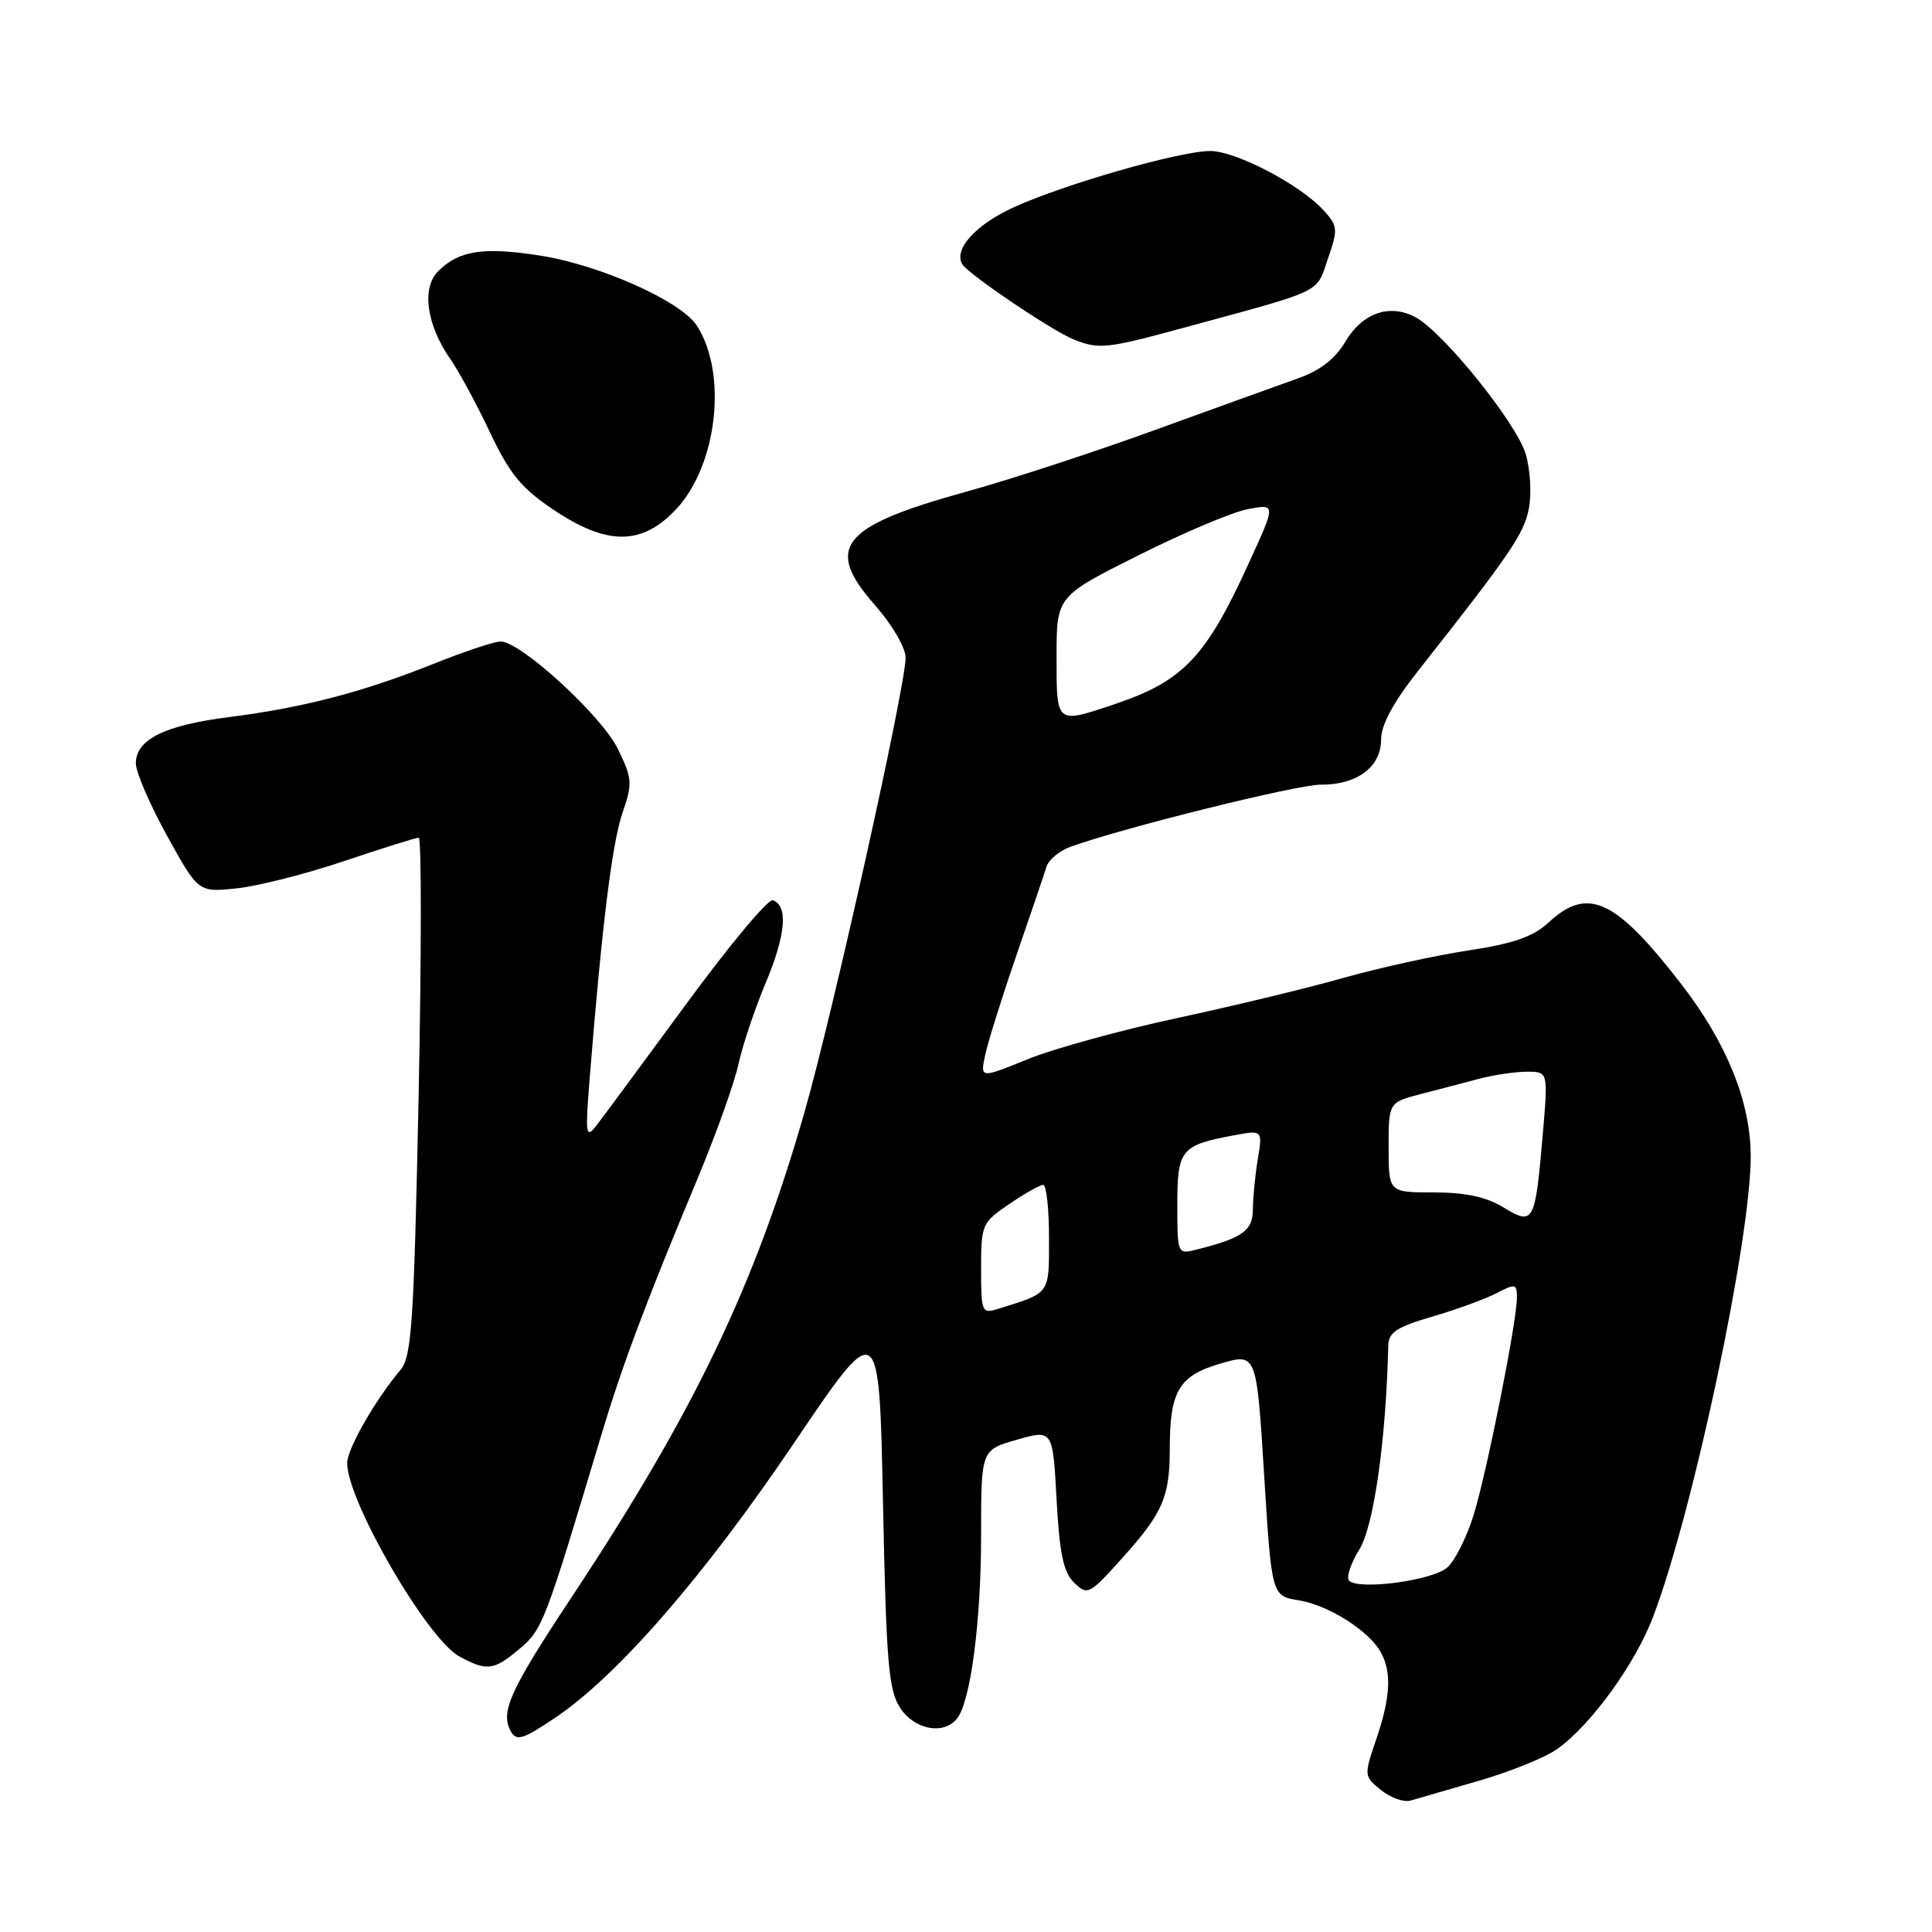 <?xml version="1.0" encoding="UTF-8" standalone="no"?>
<!DOCTYPE svg PUBLIC "-//W3C//DTD SVG 1.1//EN" "http://www.w3.org/Graphics/SVG/1.1/DTD/svg11.dtd" >
<svg xmlns="http://www.w3.org/2000/svg" xmlns:xlink="http://www.w3.org/1999/xlink" version="1.1" viewBox="0 0 256 256">
 <g >
 <path fill="currentColor"
d=" M 196.00 235.95 C 200.12 234.75 204.77 232.87 206.32 231.77 C 210.80 228.59 216.66 220.50 219.04 214.25 C 224.39 200.15 232.02 164.09 231.98 153.12 C 231.95 145.97 228.78 138.16 222.78 130.40 C 214.05 119.11 210.39 117.41 205.19 122.24 C 203.15 124.13 200.56 125.03 194.50 125.95 C 190.10 126.62 182.68 128.26 178.00 129.58 C 173.32 130.91 163.41 133.30 155.97 134.90 C 148.53 136.50 139.61 138.95 136.15 140.36 C 129.86 142.92 129.86 142.92 130.56 139.71 C 130.95 137.94 132.81 132.00 134.71 126.50 C 136.60 121.00 138.39 115.75 138.67 114.83 C 138.96 113.91 140.39 112.73 141.85 112.20 C 148.90 109.66 171.91 103.95 175.03 103.97 C 179.81 104.01 183.00 101.62 183.00 98.00 C 183.00 96.05 184.61 93.07 187.97 88.81 C 200.12 73.41 201.97 70.69 202.59 67.35 C 202.96 65.40 202.76 62.16 202.16 60.15 C 200.92 56.02 191.23 44.00 187.57 42.04 C 184.13 40.19 180.52 41.46 178.25 45.30 C 176.91 47.57 174.91 49.11 171.90 50.17 C 169.48 51.03 160.97 54.10 153.00 56.99 C 145.03 59.89 133.78 63.57 128.00 65.16 C 111.37 69.76 109.17 72.51 115.96 80.21 C 118.23 82.80 120.00 85.83 120.00 87.15 C 119.99 90.99 110.36 134.25 106.58 147.44 C 99.99 170.40 91.99 187.08 75.85 211.47 C 67.54 224.02 66.26 226.85 67.69 229.41 C 68.44 230.75 69.28 230.49 73.57 227.61 C 81.83 222.04 93.27 208.89 105.21 191.21 C 116.50 174.50 116.50 174.50 117.00 199.05 C 117.43 220.32 117.74 223.96 119.27 226.30 C 121.17 229.19 124.99 229.93 126.79 227.75 C 128.60 225.54 130.00 214.95 130.00 203.37 C 130.00 192.12 130.00 192.12 134.75 190.77 C 139.50 189.42 139.50 189.42 140.00 198.68 C 140.39 205.89 140.91 208.33 142.33 209.72 C 144.10 211.43 144.33 211.31 148.66 206.50 C 154.07 200.49 155.00 198.37 155.00 192.00 C 155.00 184.32 156.20 182.29 161.71 180.68 C 166.50 179.28 166.50 179.28 167.50 195.38 C 168.50 211.47 168.50 211.47 172.09 212.05 C 176.07 212.70 181.47 216.13 183.00 219.00 C 184.43 221.67 184.24 224.94 182.35 230.49 C 180.72 235.28 180.73 235.36 182.99 237.19 C 184.25 238.21 186.00 238.84 186.89 238.59 C 187.78 238.34 191.88 237.15 196.00 235.95 Z  M 68.84 218.48 C 71.89 215.92 72.20 215.10 79.57 190.50 C 82.44 180.93 85.44 172.91 92.50 156.00 C 94.90 150.22 97.32 143.47 97.85 141.00 C 98.39 138.53 100.02 133.66 101.48 130.19 C 104.13 123.86 104.46 119.97 102.39 119.29 C 101.78 119.09 96.60 125.30 90.89 133.09 C 85.17 140.88 79.82 148.12 78.99 149.19 C 77.62 150.94 77.54 150.34 78.14 142.81 C 79.75 122.73 81.11 111.71 82.47 107.75 C 83.83 103.81 83.79 103.20 81.89 99.27 C 79.76 94.87 69.00 85.00 66.33 85.00 C 65.51 85.00 61.49 86.34 57.40 87.98 C 48.04 91.72 40.16 93.77 30.35 95.02 C 21.80 96.10 18.00 97.99 18.00 101.15 C 18.00 102.31 19.86 106.63 22.14 110.75 C 26.28 118.25 26.28 118.25 31.39 117.71 C 34.20 117.41 40.62 115.78 45.65 114.08 C 50.68 112.39 55.10 111.00 55.48 111.00 C 55.86 111.00 55.85 126.41 55.47 145.25 C 54.85 175.26 54.55 179.75 53.08 181.50 C 49.75 185.45 46.00 191.99 46.00 193.86 C 46.00 198.89 56.61 217.18 60.87 219.49 C 64.52 221.47 65.42 221.36 68.84 218.48 Z  M 89.56 67.51 C 95.04 61.69 96.44 49.51 92.34 43.16 C 90.25 39.90 79.49 35.10 71.52 33.86 C 64.02 32.69 60.81 33.19 58.06 35.94 C 55.82 38.18 56.52 43.08 59.73 47.67 C 60.82 49.23 63.15 53.54 64.91 57.26 C 67.51 62.76 69.08 64.68 73.29 67.51 C 80.42 72.31 85.03 72.31 89.56 67.51 Z  M 156.96 43.40 C 175.62 38.32 174.35 38.93 175.95 34.30 C 177.30 30.40 177.27 29.95 175.45 27.94 C 172.38 24.52 163.81 20.02 160.36 20.01 C 156.40 20.00 141.13 24.37 134.34 27.46 C 129.28 29.76 126.30 33.06 127.52 35.03 C 128.34 36.35 139.40 43.83 142.23 44.96 C 145.63 46.33 146.60 46.22 156.96 43.40 Z  M 178.76 209.44 C 178.36 209.03 178.98 207.16 180.14 205.28 C 182.04 202.19 183.66 190.78 183.95 178.32 C 183.99 176.54 185.06 175.84 189.74 174.47 C 192.89 173.56 196.72 172.16 198.24 171.38 C 200.80 170.05 201.00 170.09 201.00 171.92 C 201.00 175.11 197.03 195.03 195.26 200.76 C 194.36 203.66 192.80 206.77 191.80 207.68 C 189.88 209.42 180.04 210.75 178.76 209.44 Z  M 130.00 168.10 C 130.00 162.26 130.12 161.99 133.73 159.54 C 135.78 158.14 137.81 157.00 138.23 157.00 C 138.65 157.00 139.00 160.16 139.00 164.02 C 139.00 171.59 139.24 171.26 132.25 173.43 C 130.09 174.11 130.00 173.90 130.00 168.10 Z  M 156.00 159.64 C 156.00 152.34 156.47 151.75 163.42 150.45 C 167.31 149.72 167.31 149.72 166.66 153.61 C 166.31 155.75 166.02 158.75 166.01 160.27 C 166.00 163.09 164.63 164.05 158.46 165.60 C 156.03 166.21 156.00 166.12 156.00 159.64 Z  M 199.21 159.98 C 196.92 158.59 194.17 158.00 189.98 158.00 C 184.00 158.00 184.00 158.00 184.00 152.04 C 184.00 146.08 184.00 146.08 188.25 144.97 C 190.59 144.37 194.07 143.45 196.00 142.94 C 197.93 142.43 200.77 142.01 202.32 142.01 C 205.14 142.00 205.14 142.00 204.43 150.25 C 203.41 162.09 203.23 162.43 199.21 159.98 Z  M 140.00 87.01 C 140.00 79.02 140.00 79.02 150.83 73.59 C 156.79 70.60 163.32 67.84 165.36 67.46 C 169.06 66.77 169.06 66.77 165.56 74.43 C 159.78 87.13 156.80 90.26 147.57 93.35 C 139.89 95.92 140.00 96.01 140.00 87.01 Z "/>
</g>
</svg>
